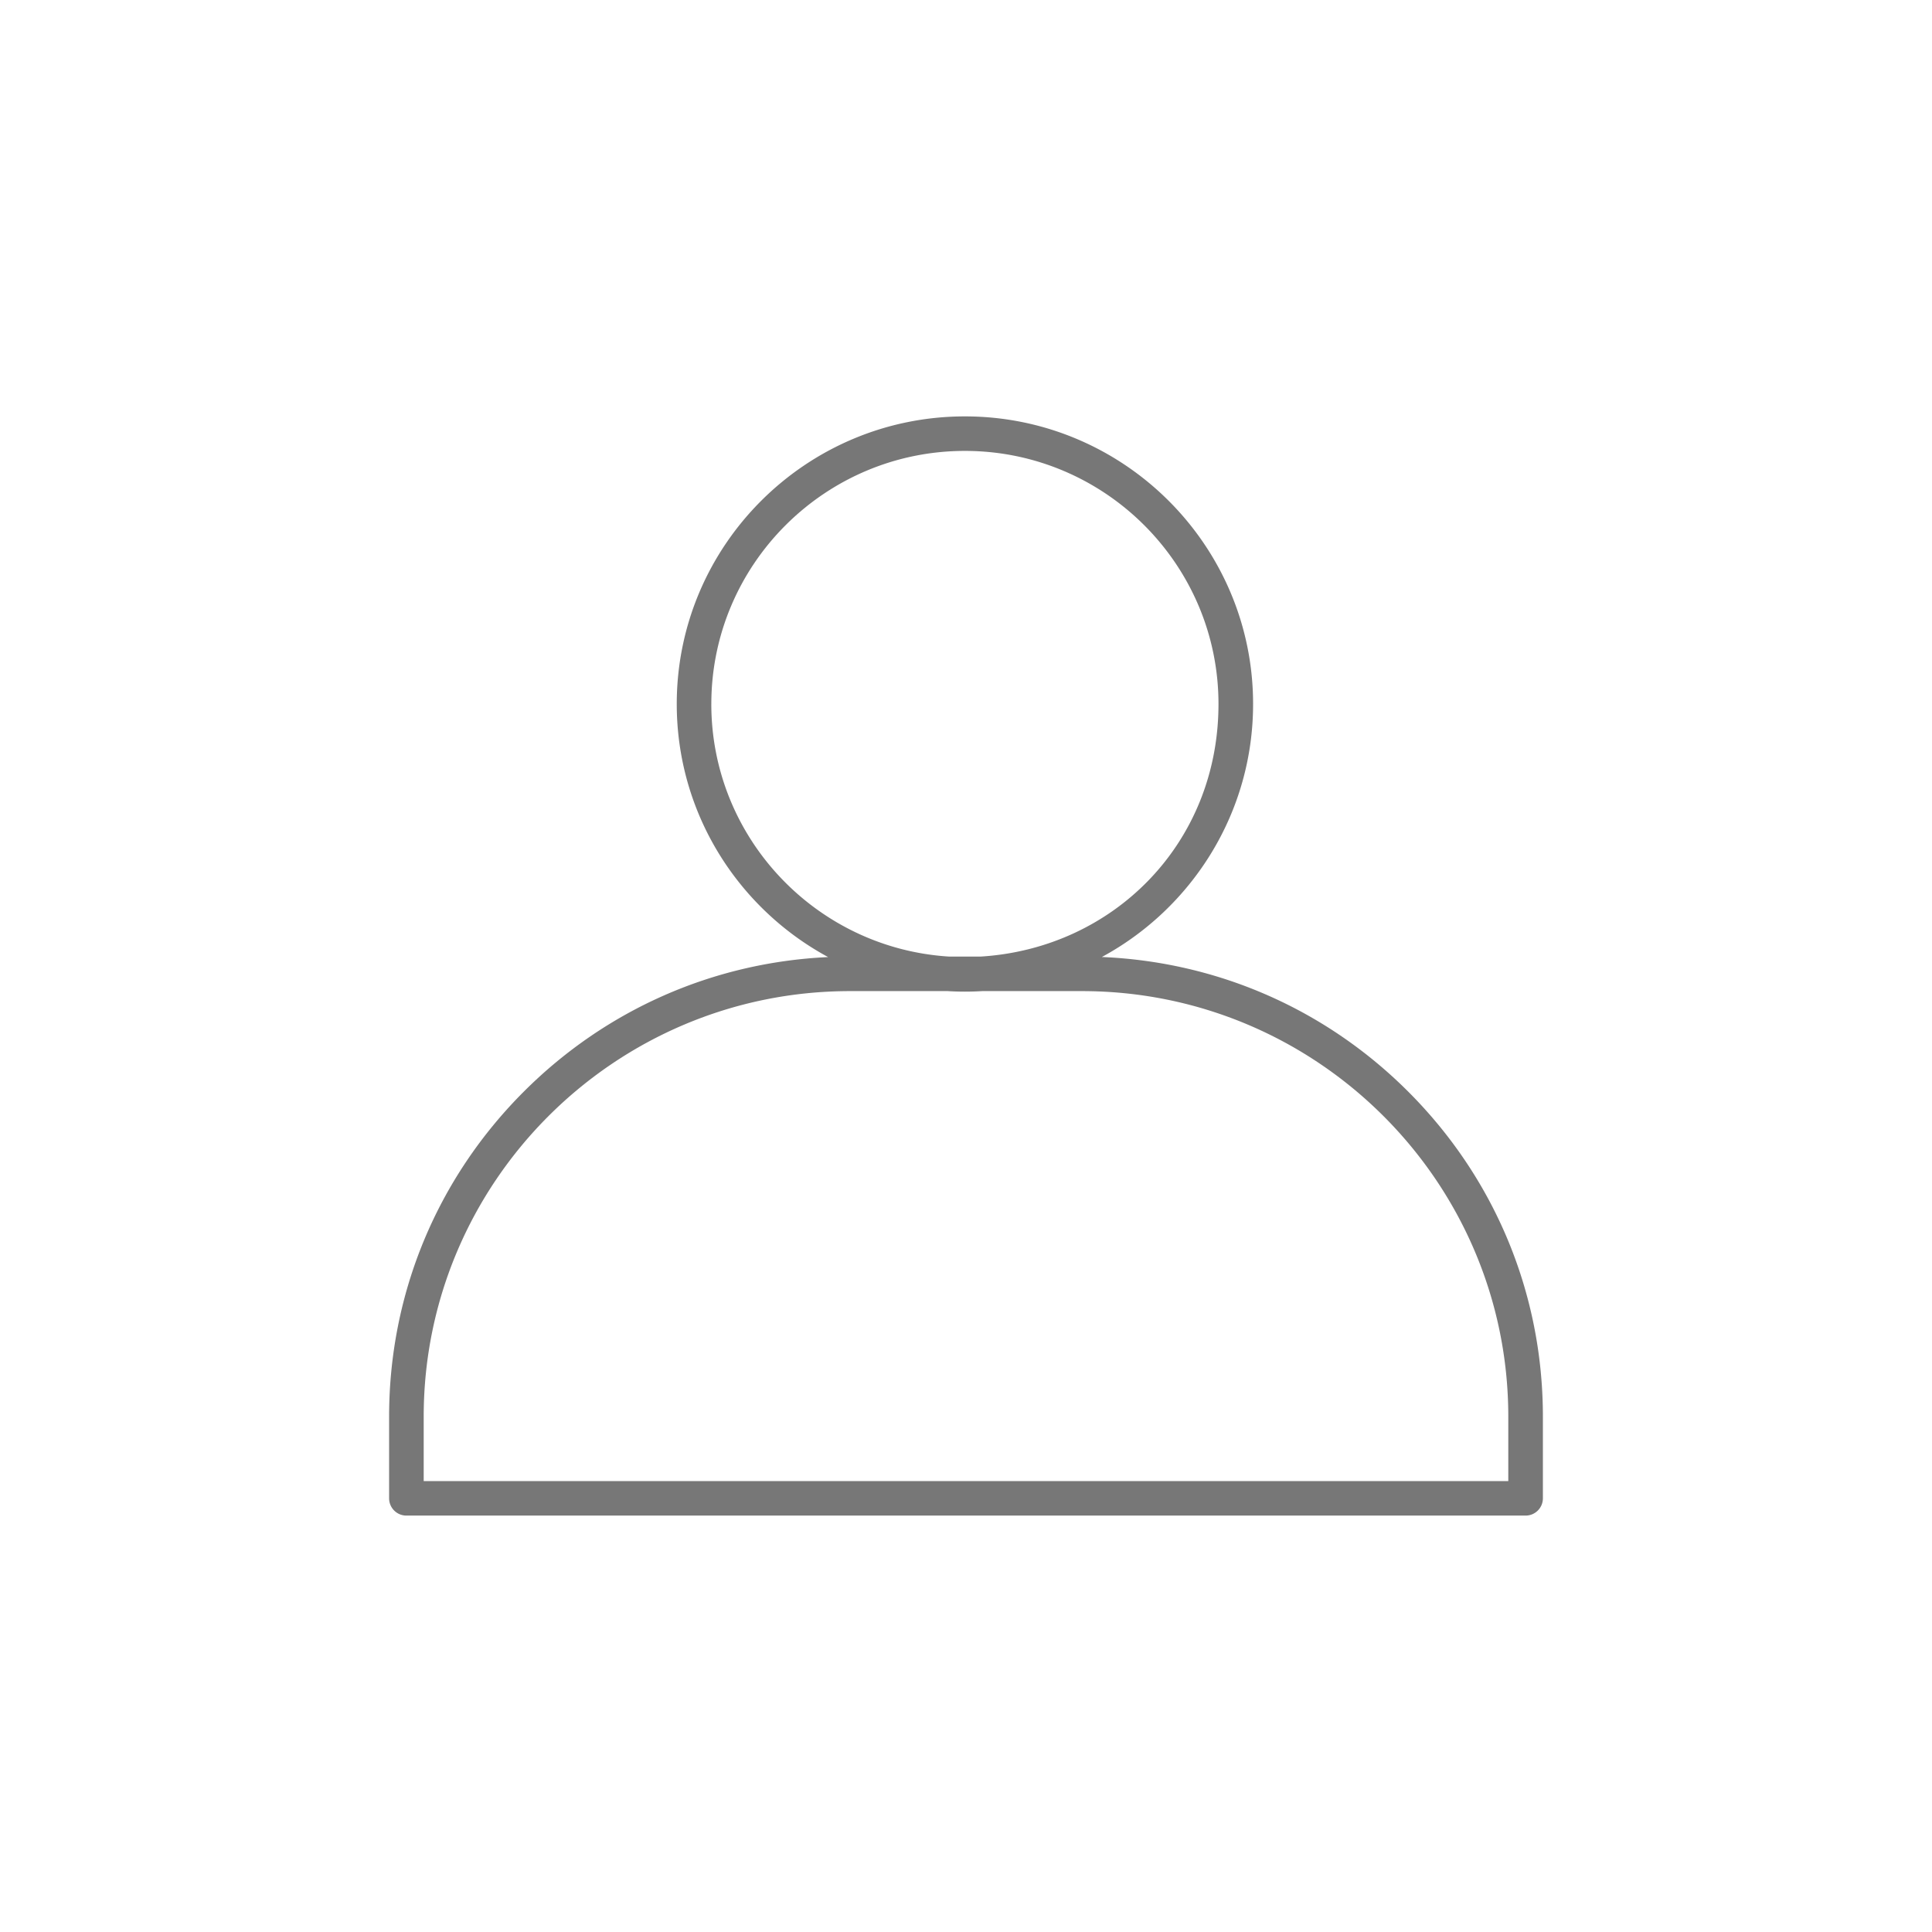 <svg xmlns="http://www.w3.org/2000/svg" width="256" height="256" fill="none" viewBox="0 0 256 256">
  <path fill="#fff" d="M0 0h256v256H0z"/>
  <g clip-path="url(#a)">
    <path fill="#777" d="M186.553 144.604c-10.912-10.891-25.225-17.151-40.552-17.796 11.926-6.454 20.04-19.061 20.04-33.525 0-21.012-17.128-38.109-38.183-38.109s-38.184 17.097-38.184 38.11c0 14.47 8.124 27.082 20.059 33.534-15.222.705-29.434 6.957-40.284 17.786-11.537 11.514-17.89 26.82-17.89 43.102v10.83a2.288 2.288 0 0 0 2.291 2.287h148.3a2.288 2.288 0 0 0 2.291-2.287v-10.83c0-16.282-6.353-31.59-17.888-43.102Zm-92.298-51.32c0-18.492 15.073-33.536 33.6-33.536s33.601 15.044 33.601 33.535c0 18.491-13.928 32.363-31.464 33.465h-4.276c-17.536-1.105-31.463-15.691-31.463-33.465h.002Zm105.603 102.968H56.142v-8.544c0-31.089 25.341-56.381 56.491-56.381h12.943a37.473 37.473 0 0 0 4.559 0h13.23c31.15 0 56.491 25.292 56.491 56.381v8.544h.002Z"/>
  </g>
  <defs>
    <clipPath id="a">
      <path fill="#fff" d="M51.559 55.174h152.883v145.652H51.559z"/>
    </clipPath>
  </defs>
</svg>
